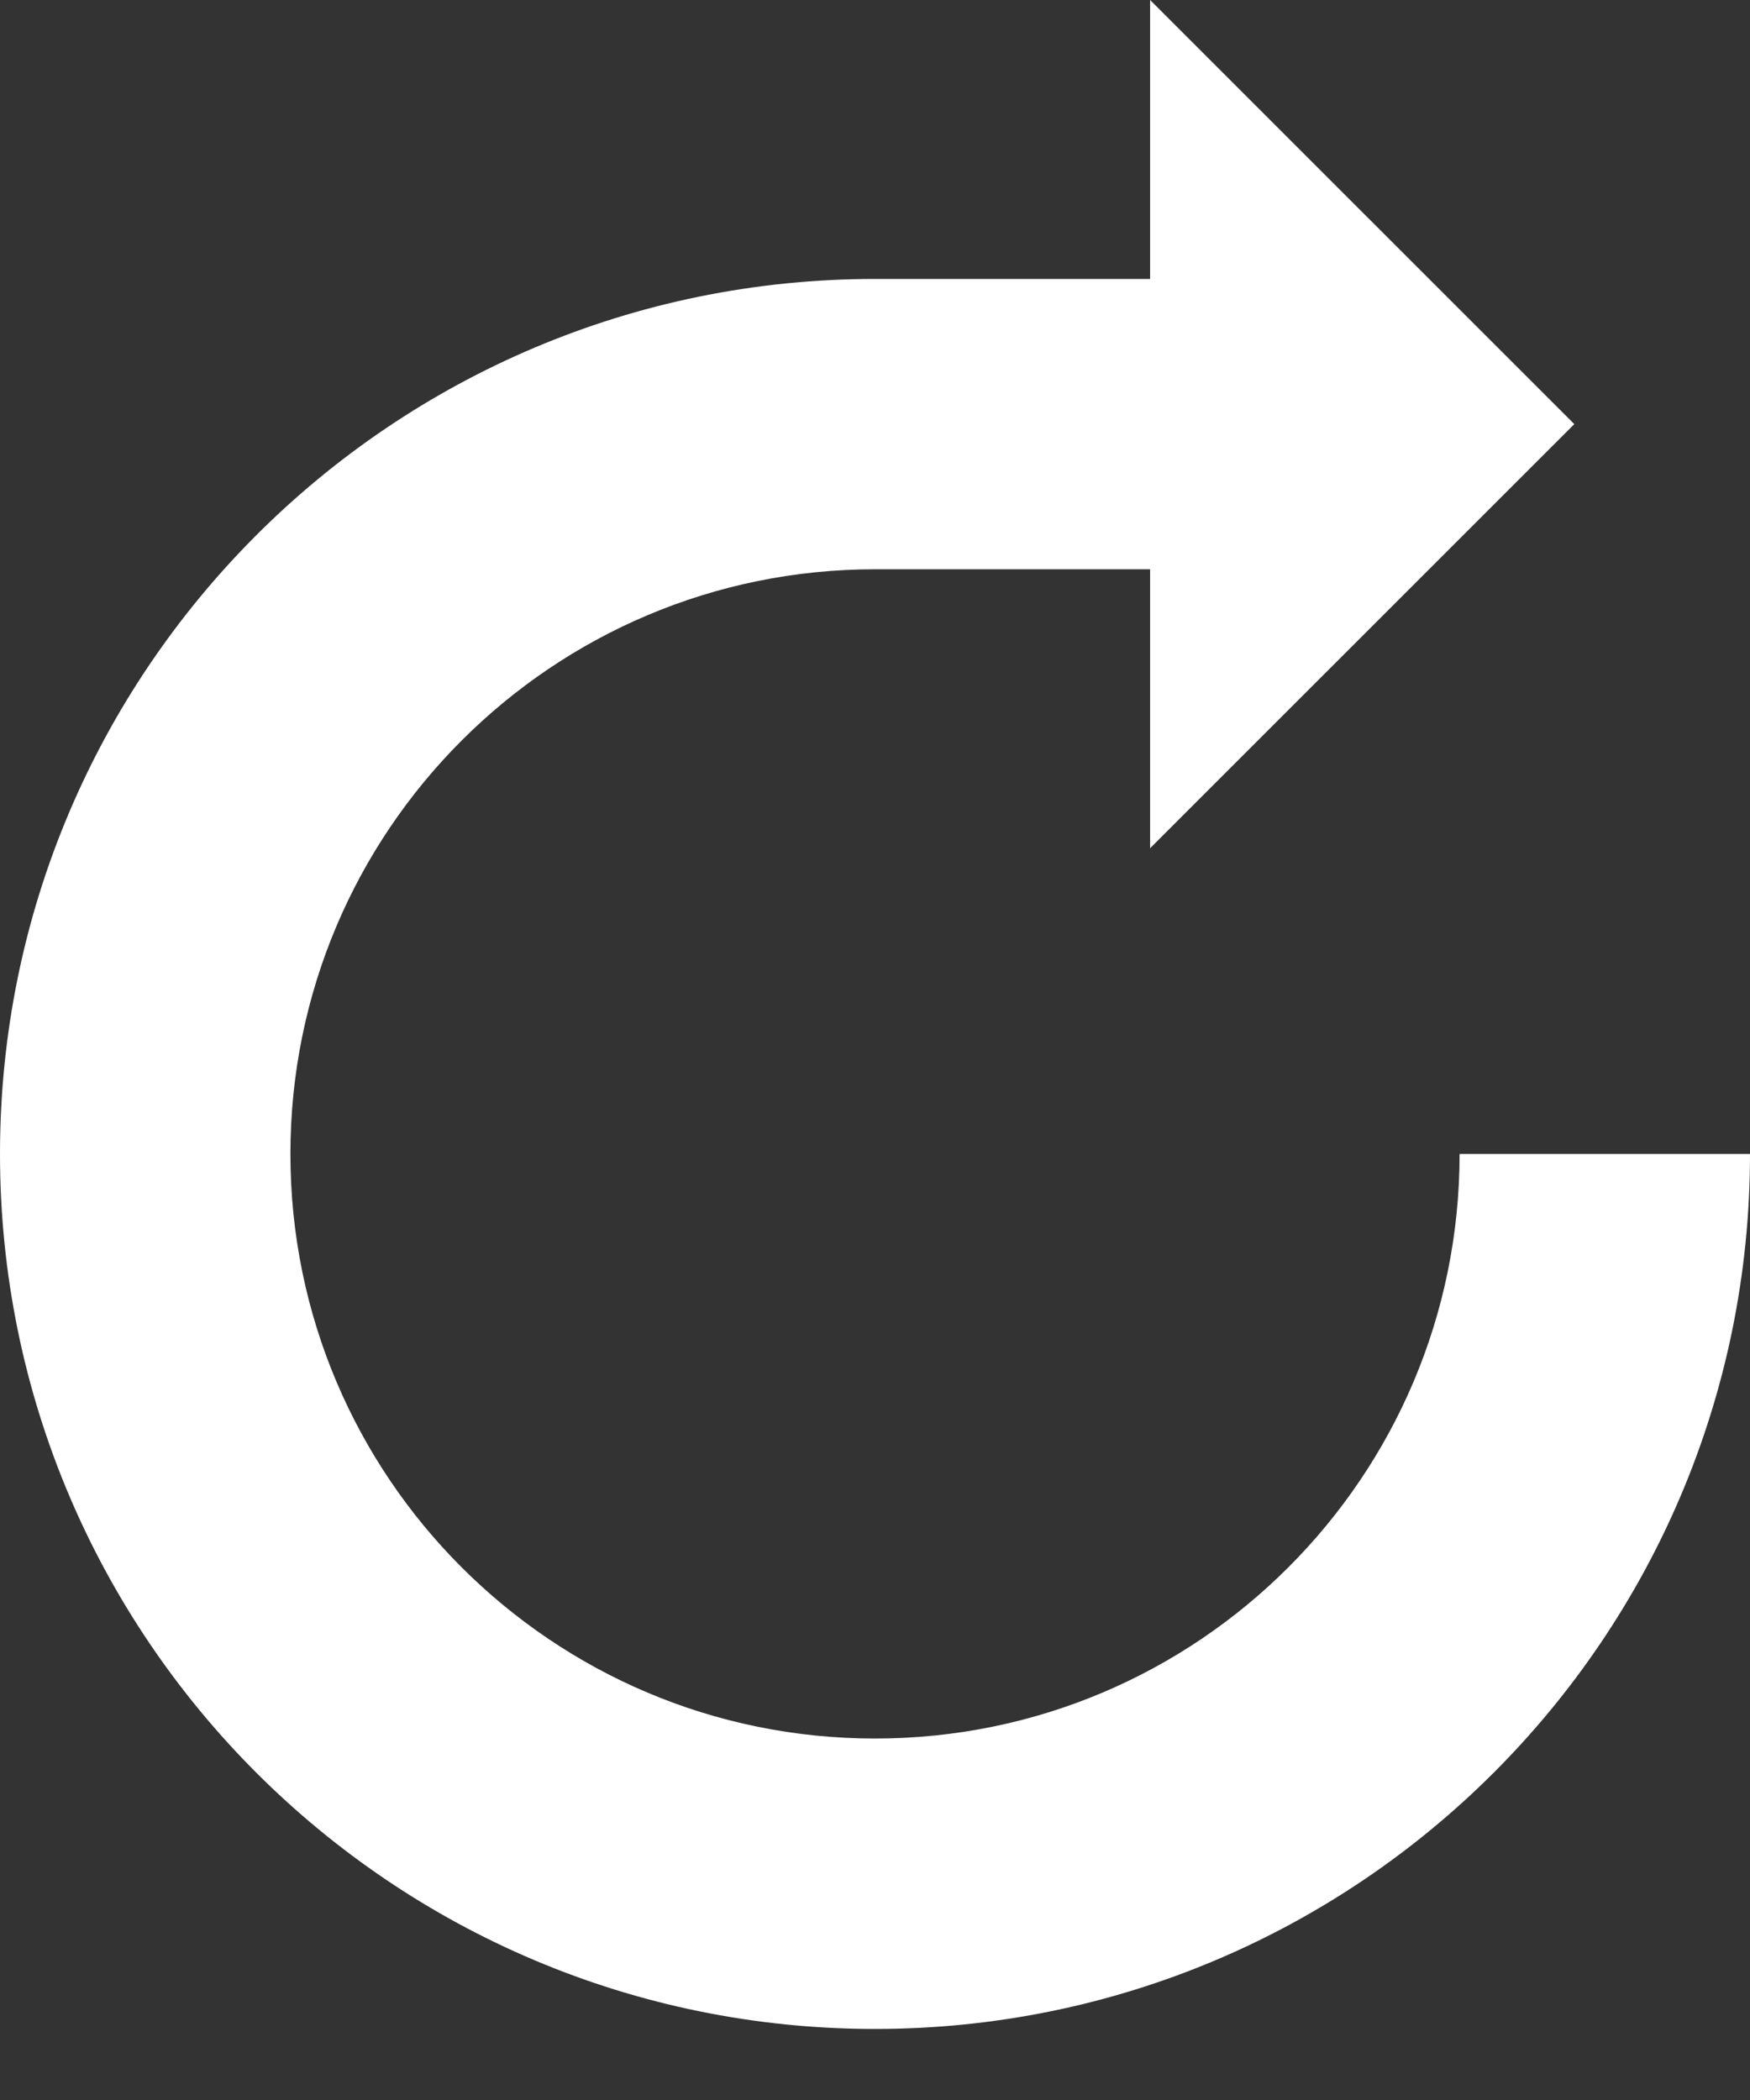 <svg width="20" height="24" viewBox="0 0 20 24" fill="none" xmlns="http://www.w3.org/2000/svg">
<rect x="0" y="0" width="20" height="24" fill="#333333" stroke="none"/>
<path fill-rule="evenodd" clip-rule="evenodd" d="M13.144 6.506H10C6.31 6.506 3.319 9.498 3.319 13.188C3.319 16.878 6.31 19.869 10 19.869C13.69 19.869 16.681 16.878 16.681 13.188H20C20 18.711 15.523 23.188 10 23.188C4.477 23.188 0 18.711 0 13.188C0 7.665 4.477 3.188 10 3.188H13.144V0L17.992 4.847L13.144 9.694V6.506Z" fill="white"/>
</svg>
